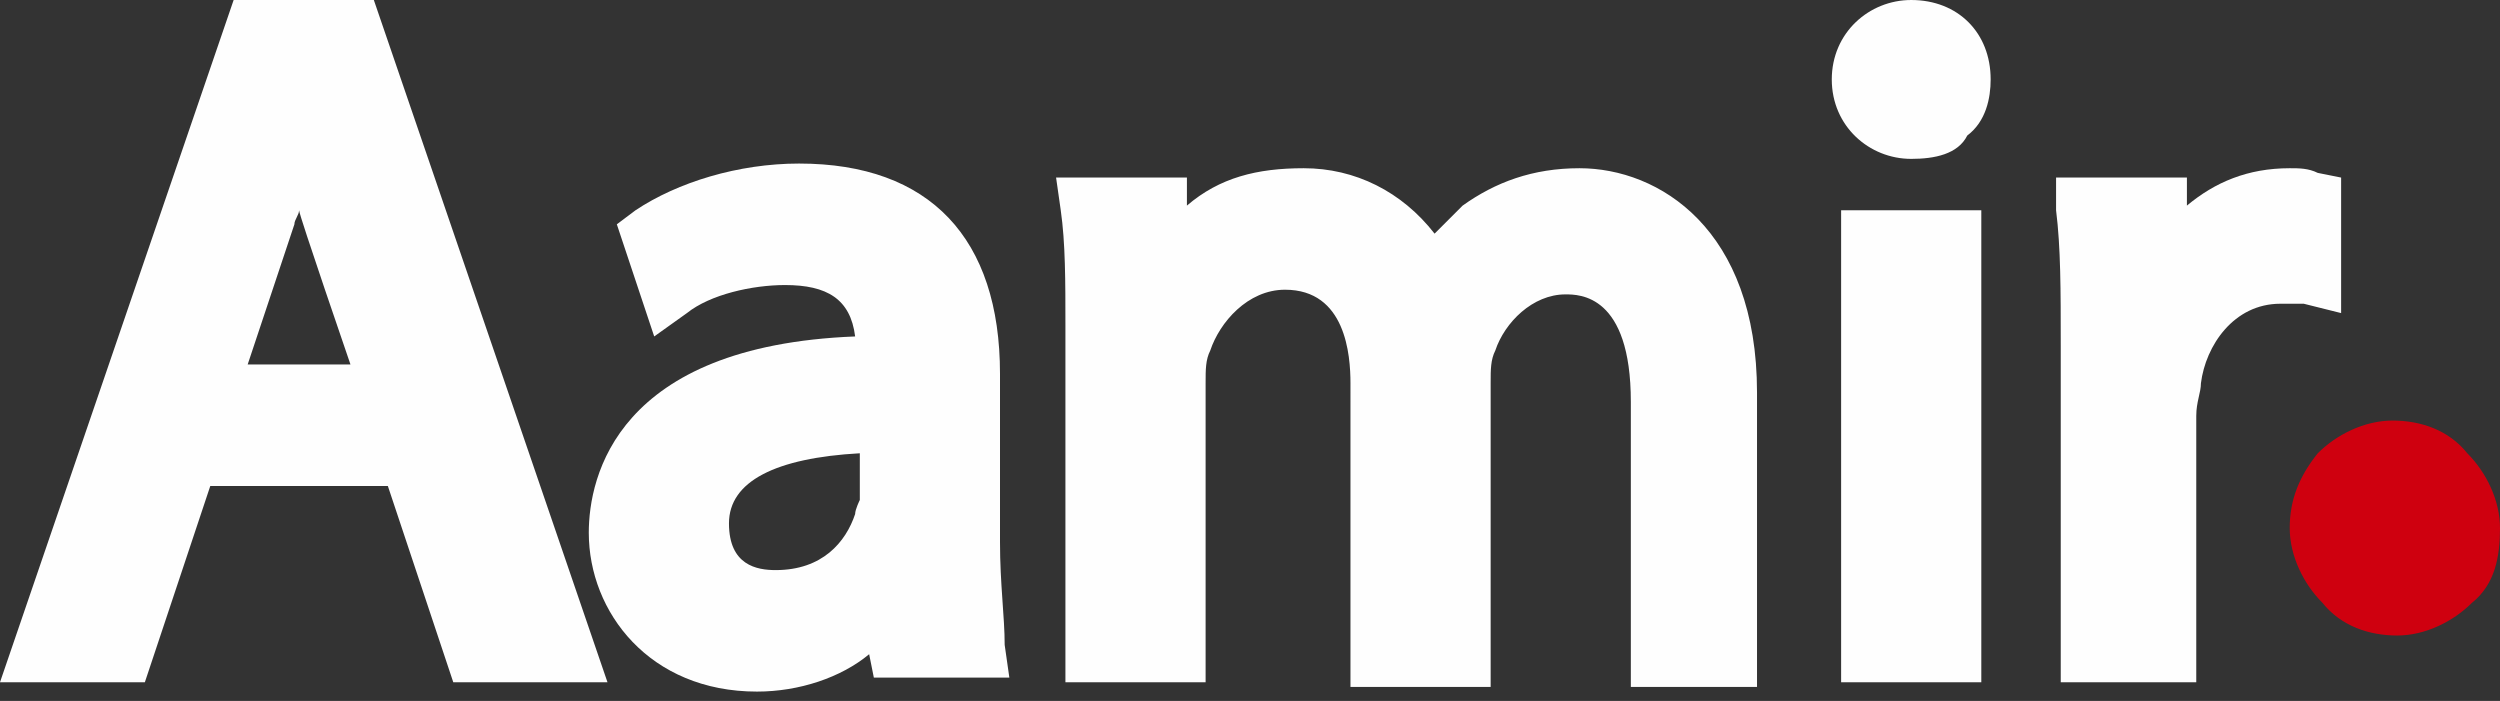 <?xml version="1.0" encoding="utf-8"?>
<!-- Generator: Adobe Illustrator 27.4.1, SVG Export Plug-In . SVG Version: 6.00 Build 0)  -->
<svg version="1.1" id="Layer_1" xmlns="http://www.w3.org/2000/svg" xmlns:xlink="http://www.w3.org/1999/xlink" x="0px" y="0px"
	 viewBox="0 0 53.5 15" style="enable-background:new 0 0 53.5 15;" xml:space="preserve">
<rect x="0" y="0" width="53.5" height="15" fill="#333333" stroke="none"/>
<style type="text/css">
	.st0{display:none;fill:#FFFFFF;}
	.st1{display:none;}
	.st2{display:inline;fill:none;}
	.st3{display:inline;}
	.st4{display:inline;fill:#FEFEFE;}
	.st5{display:inline;fill:#FFFFFF;}
	.st6{fill:#CF000F;}
	.st7{fill:#FEFEFE;}
</style>
<g>
	<path class="st6" d="M52.9,12.9c-0.4,0.4-1,0.7-1.6,0.7s-1.2-0.2-1.6-0.7c-0.4-0.4-0.7-1-0.7-1.6c0-0.6,0.2-1.1,0.6-1.6
		C50,9.3,50.6,9,51.2,9s1.2,0.2,1.6,0.7c0.4,0.4,0.7,1,0.7,1.6C53.5,11.9,53.4,12.5,52.9,12.9z"/>
	<g>
		<path class="st7" d="M9.7,14.6l-1.4-4.2H4.5l-1.4,4.2H0L5,0h3l5,14.6H9.7z M7.5,7.8c0,0-1.1-3.2-1.1-3.3c0,0.1-0.1,0.2-0.1,0.3
			l-1,3H7.5z"/>
		<path class="st7" d="M16.2,14.8c-2.3,0-3.6-1.7-3.6-3.4c0-1.2,0.6-4,5.7-4.2c-0.1-0.8-0.6-1.1-1.5-1.1c-0.7,0-1.6,0.2-2.1,0.6
			L14,7.2l-0.8-2.4l0.4-0.3c0.9-0.6,2.2-1,3.5-1c2.8,0,4.3,1.6,4.3,4.5v3.6c0,0.9,0.1,1.6,0.1,2.2l0.1,0.7h-2.9l-0.1-0.5
			C18,14.5,17.1,14.8,16.2,14.8z M18.4,9.7c-1.8,0.1-2.8,0.6-2.8,1.5c0,0.9,0.6,1,1,1c1,0,1.5-0.6,1.7-1.2c0-0.1,0.1-0.3,0.1-0.3
			V9.7z"/>
		<path class="st7" d="M34.9,14.6v-6c0-2.3-1.1-2.3-1.4-2.3c-0.7,0-1.3,0.6-1.5,1.2c-0.1,0.2-0.1,0.4-0.1,0.7v6.5h-3V8.2
			c0-0.6-0.1-2-1.4-2c-0.8,0-1.4,0.7-1.6,1.3c-0.1,0.2-0.1,0.4-0.1,0.7v6.4h-3V7c0-1,0-1.8-0.1-2.5l-0.1-0.7h2.8l0,0.6
			c0.7-0.6,1.5-0.8,2.5-0.8c1.1,0,2.1,0.5,2.8,1.4c0.2-0.2,0.4-0.4,0.6-0.6c0.7-0.5,1.5-0.8,2.5-0.8c1.7,0,3.8,1.3,3.8,4.8v6.3H34.9
			z"/>
		<path class="st7" d="M39.4,14.6V4.5h3v10.1H39.4z M40.9,3.4c-0.9,0-1.7-0.7-1.7-1.7c0-1,0.8-1.7,1.7-1.7c1,0,1.7,0.7,1.7,1.7
			c0,0.4-0.1,0.9-0.5,1.2C41.9,3.3,41.4,3.4,40.9,3.4z"/>
		<path class="st7" d="M44.1,14.6V7.4c0-1.2,0-2.1-0.1-2.9l0-0.7h2.8l0,0.6c0.6-0.5,1.3-0.8,2.2-0.8c0.2,0,0.4,0,0.6,0.1l0.5,0.1
			v2.9l-0.8-0.2c-0.1,0-0.3,0-0.5,0c-1,0-1.6,0.9-1.7,1.7c0,0.2-0.1,0.4-0.1,0.7v5.7H44.1z"/>
	</g>
</g>
</svg>
